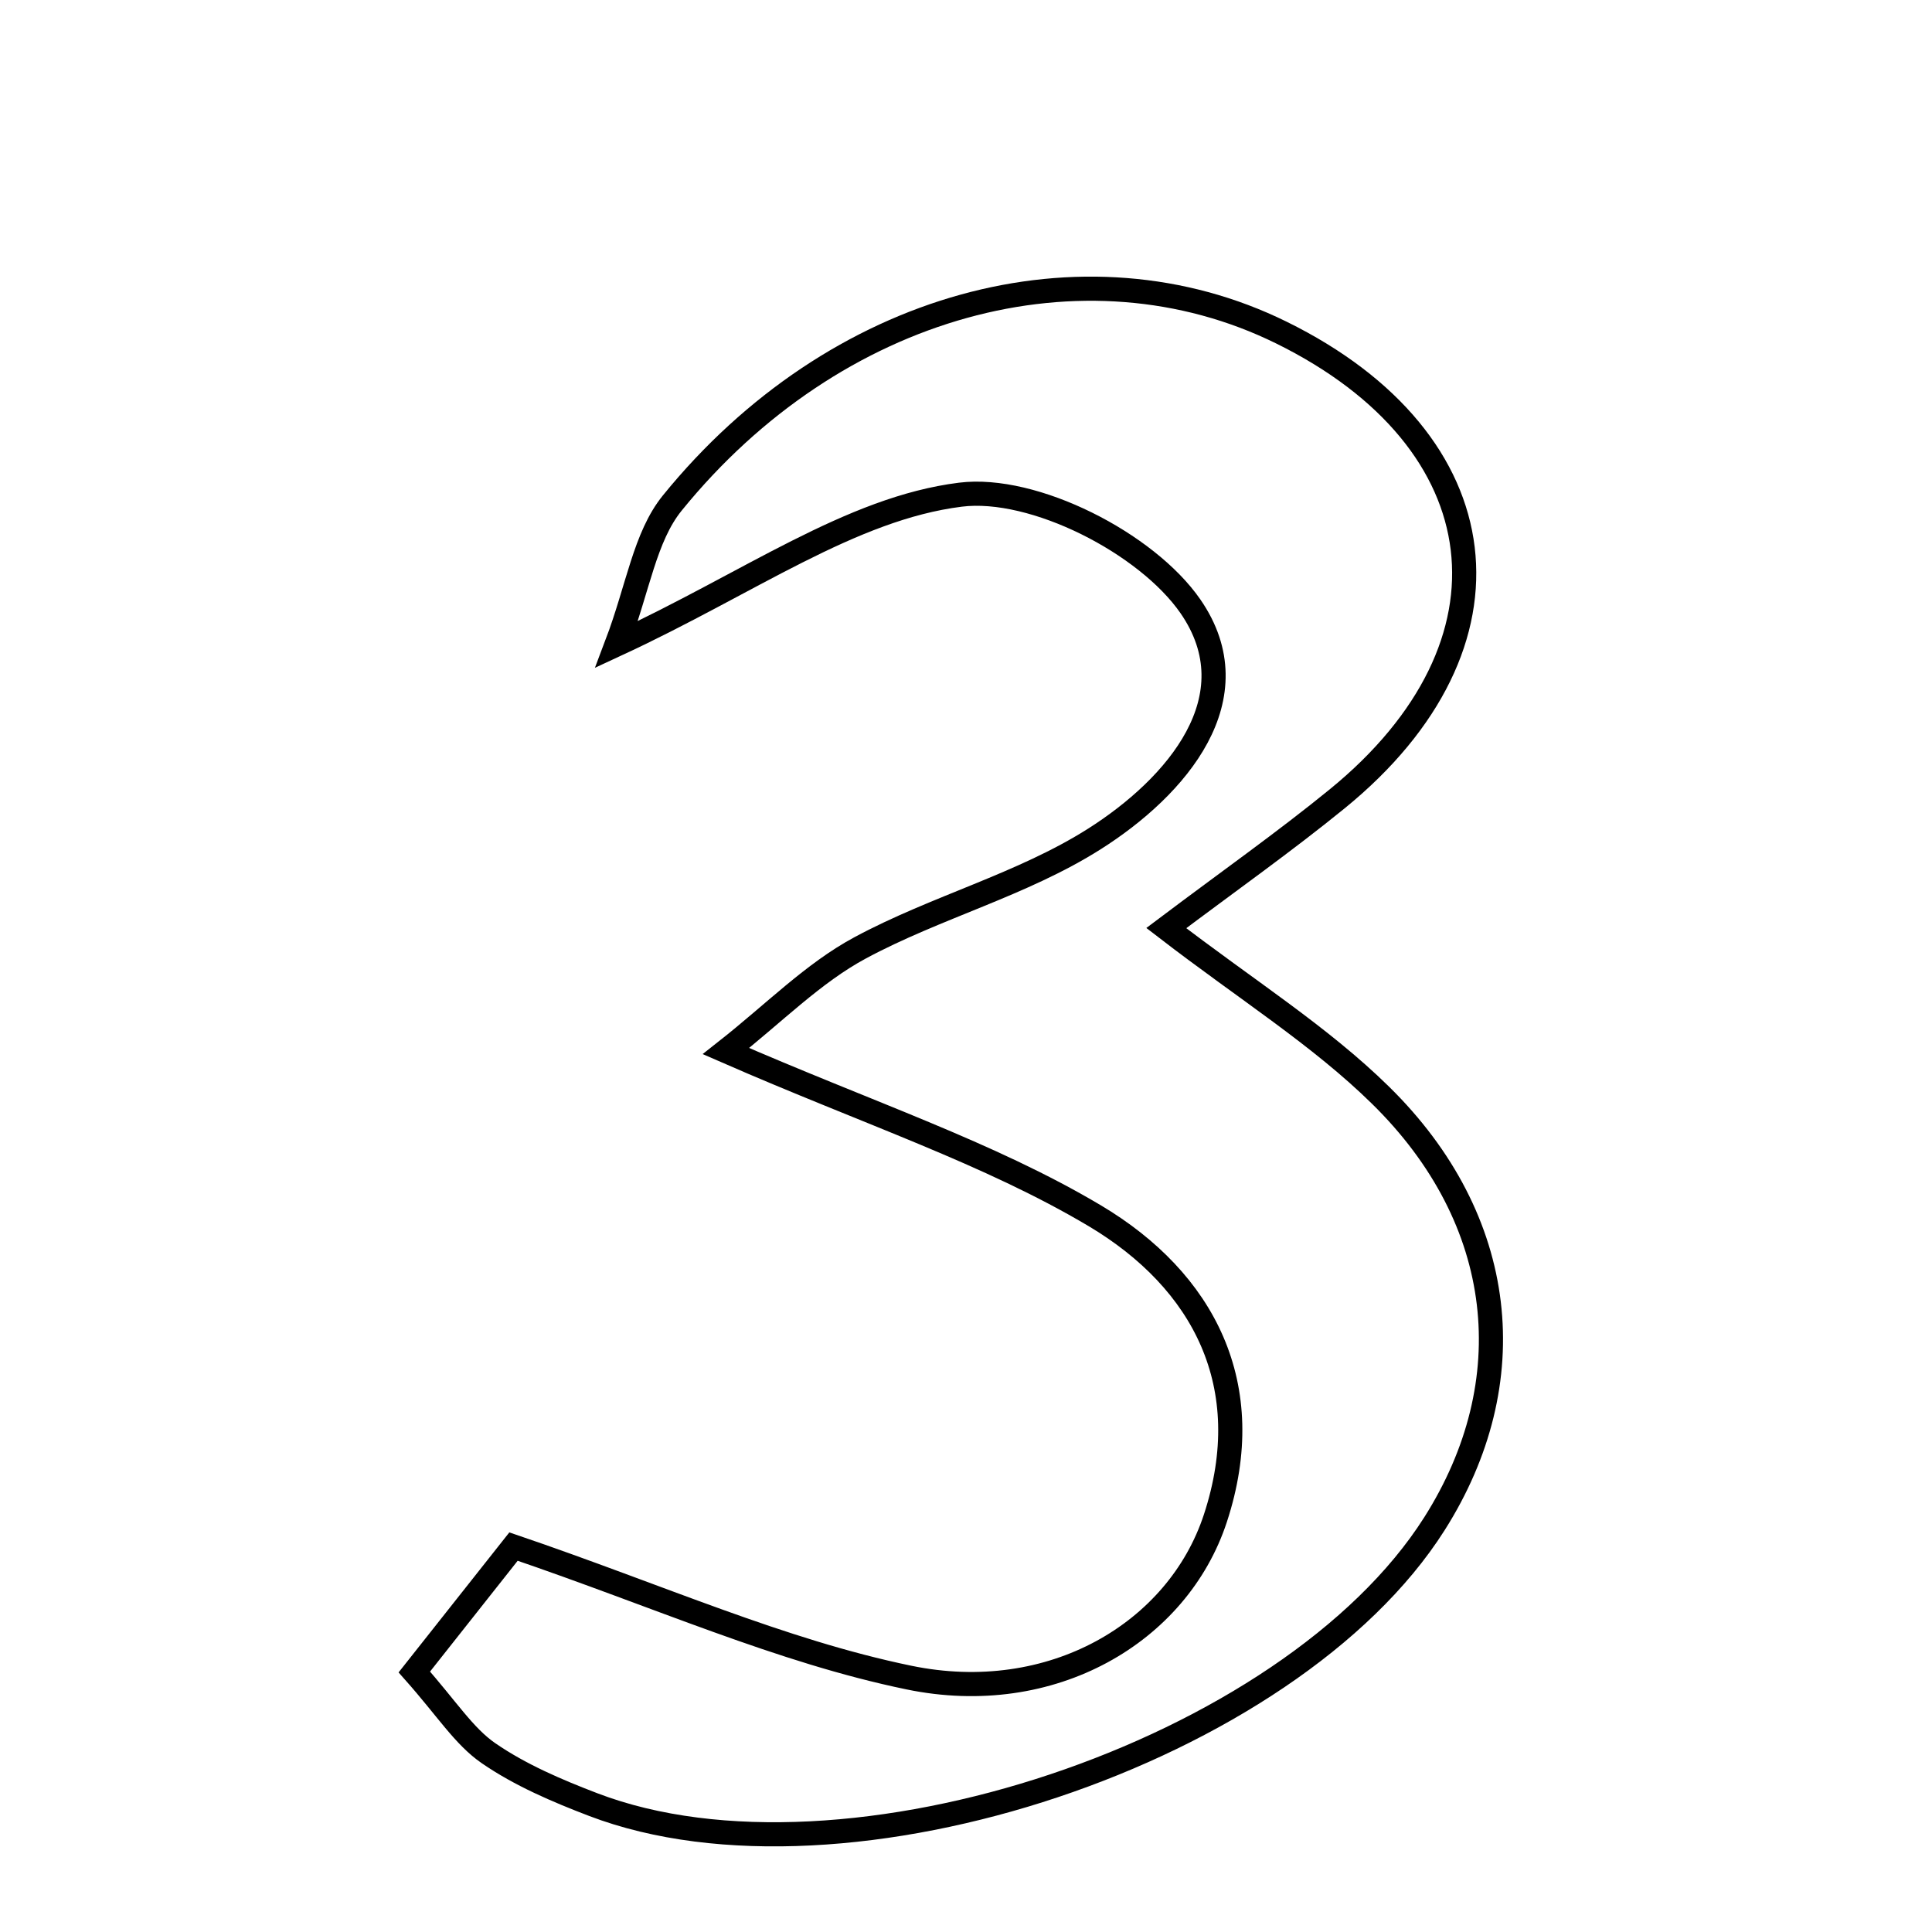<svg xmlns="http://www.w3.org/2000/svg" viewBox="0.0 0.0 24.0 24.0" height="200px" width="200px"><path fill="none" stroke="black" stroke-width=".3" stroke-opacity="1.0"  filling="0" d="M15.917 4.131 C18.65 5.476 18.96 8.008 16.614 9.921 C15.959 10.455 15.267 10.943 14.488 11.529 C15.483 12.295 16.398 12.867 17.149 13.605 C18.727 15.154 18.935 17.169 17.819 18.929 C16.023 21.761 10.499 23.612 7.371 22.418 C6.921 22.246 6.464 22.051 6.07 21.78 C5.763 21.569 5.55 21.224 5.147 20.77 C5.62 20.173 6.066 19.607 6.379 19.212 C8.188 19.828 9.701 20.511 11.289 20.839 C13.065 21.207 14.632 20.281 15.098 18.86 C15.638 17.213 14.953 15.908 13.599 15.102 C12.284 14.321 10.795 13.833 9.018 13.057 C9.615 12.587 10.101 12.088 10.686 11.774 C11.626 11.268 12.698 10.99 13.593 10.423 C14.618 9.774 15.57 8.664 14.788 7.532 C14.244 6.746 12.842 6.031 11.931 6.145 C10.57 6.315 9.305 7.243 7.661 8.005 C7.927 7.304 8.009 6.671 8.351 6.249 C10.37 3.761 13.467 2.925 15.917 4.131"></path></svg>